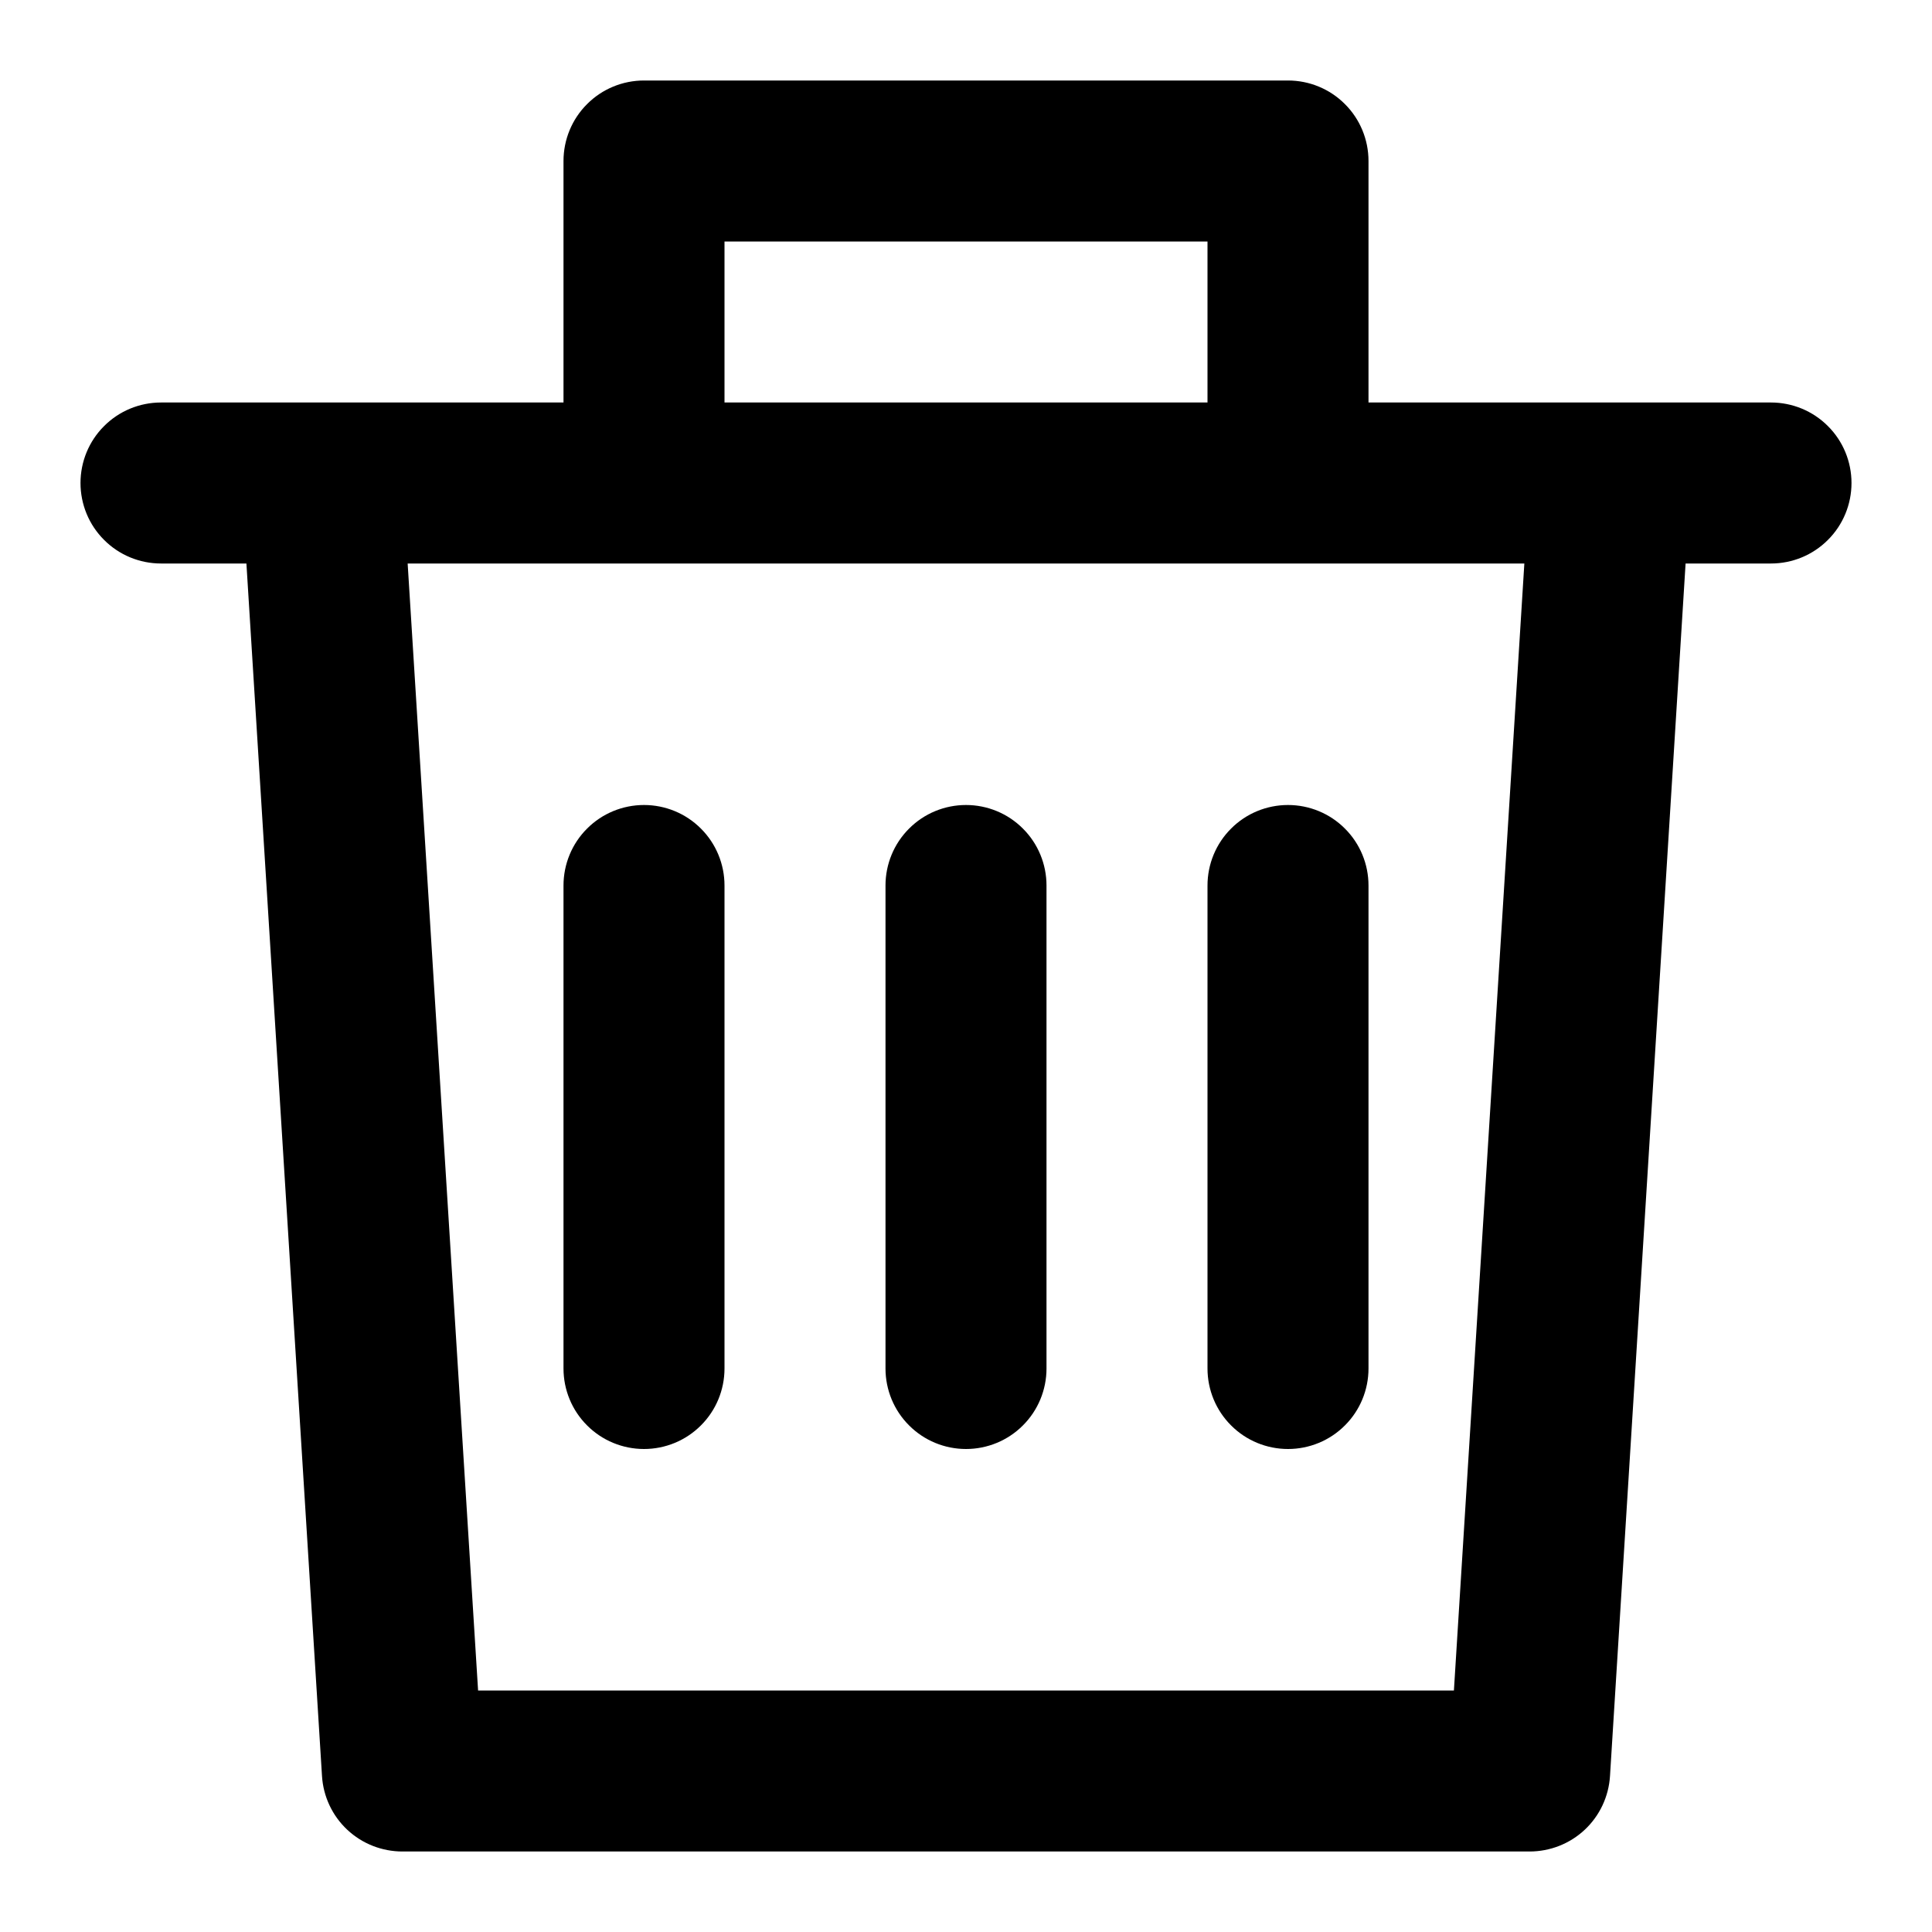 <svg width="24" height="24" viewBox="0 0 24 24" fill="none" xmlns="http://www.w3.org/2000/svg">
<path d="M22 5H17V2C17 1.735 16.895 1.48 16.707 1.293C16.52 1.105 16.265 1 16 1H8C7.735 1 7.48 1.105 7.293 1.293C7.105 1.48 7 1.735 7 2V5H2C1.735 5 1.48 5.105 1.293 5.293C1.105 5.48 1 5.735 1 6C1 6.265 1.105 6.52 1.293 6.707C1.48 6.895 1.735 7 2 7H3.061L4 22.063C4.016 22.317 4.128 22.556 4.314 22.73C4.5 22.904 4.745 23 5 23H19C19.255 23 19.5 22.904 19.686 22.73C19.872 22.556 19.984 22.317 20 22.063L20.939 7H22C22.265 7 22.52 6.895 22.707 6.707C22.895 6.52 23 6.265 23 6C23 5.735 22.895 5.48 22.707 5.293C22.52 5.105 22.265 5 22 5ZM9 3H15V5H9V3ZM18.061 21H5.939L5.064 7H18.936L18.061 21ZM9 11V17C9 17.265 8.895 17.52 8.707 17.707C8.52 17.895 8.265 18 8 18C7.735 18 7.48 17.895 7.293 17.707C7.105 17.52 7 17.265 7 17V11C7 10.735 7.105 10.48 7.293 10.293C7.48 10.105 7.735 10 8 10C8.265 10 8.52 10.105 8.707 10.293C8.895 10.48 9 10.735 9 11ZM13 11V17C13 17.265 12.895 17.52 12.707 17.707C12.52 17.895 12.265 18 12 18C11.735 18 11.48 17.895 11.293 17.707C11.105 17.52 11 17.265 11 17V11C11 10.735 11.105 10.48 11.293 10.293C11.48 10.105 11.735 10 12 10C12.265 10 12.52 10.105 12.707 10.293C12.895 10.48 13 10.735 13 11ZM16 10C16.265 10 16.52 10.105 16.707 10.293C16.895 10.48 17 10.735 17 11V17C17 17.265 16.895 17.52 16.707 17.707C16.52 17.895 16.265 18 16 18C15.735 18 15.48 17.895 15.293 17.707C15.105 17.52 15 17.265 15 17V11C15 10.735 15.105 10.48 15.293 10.293C15.48 10.105 15.735 10 16 10Z" fill="black"/>
</svg>
